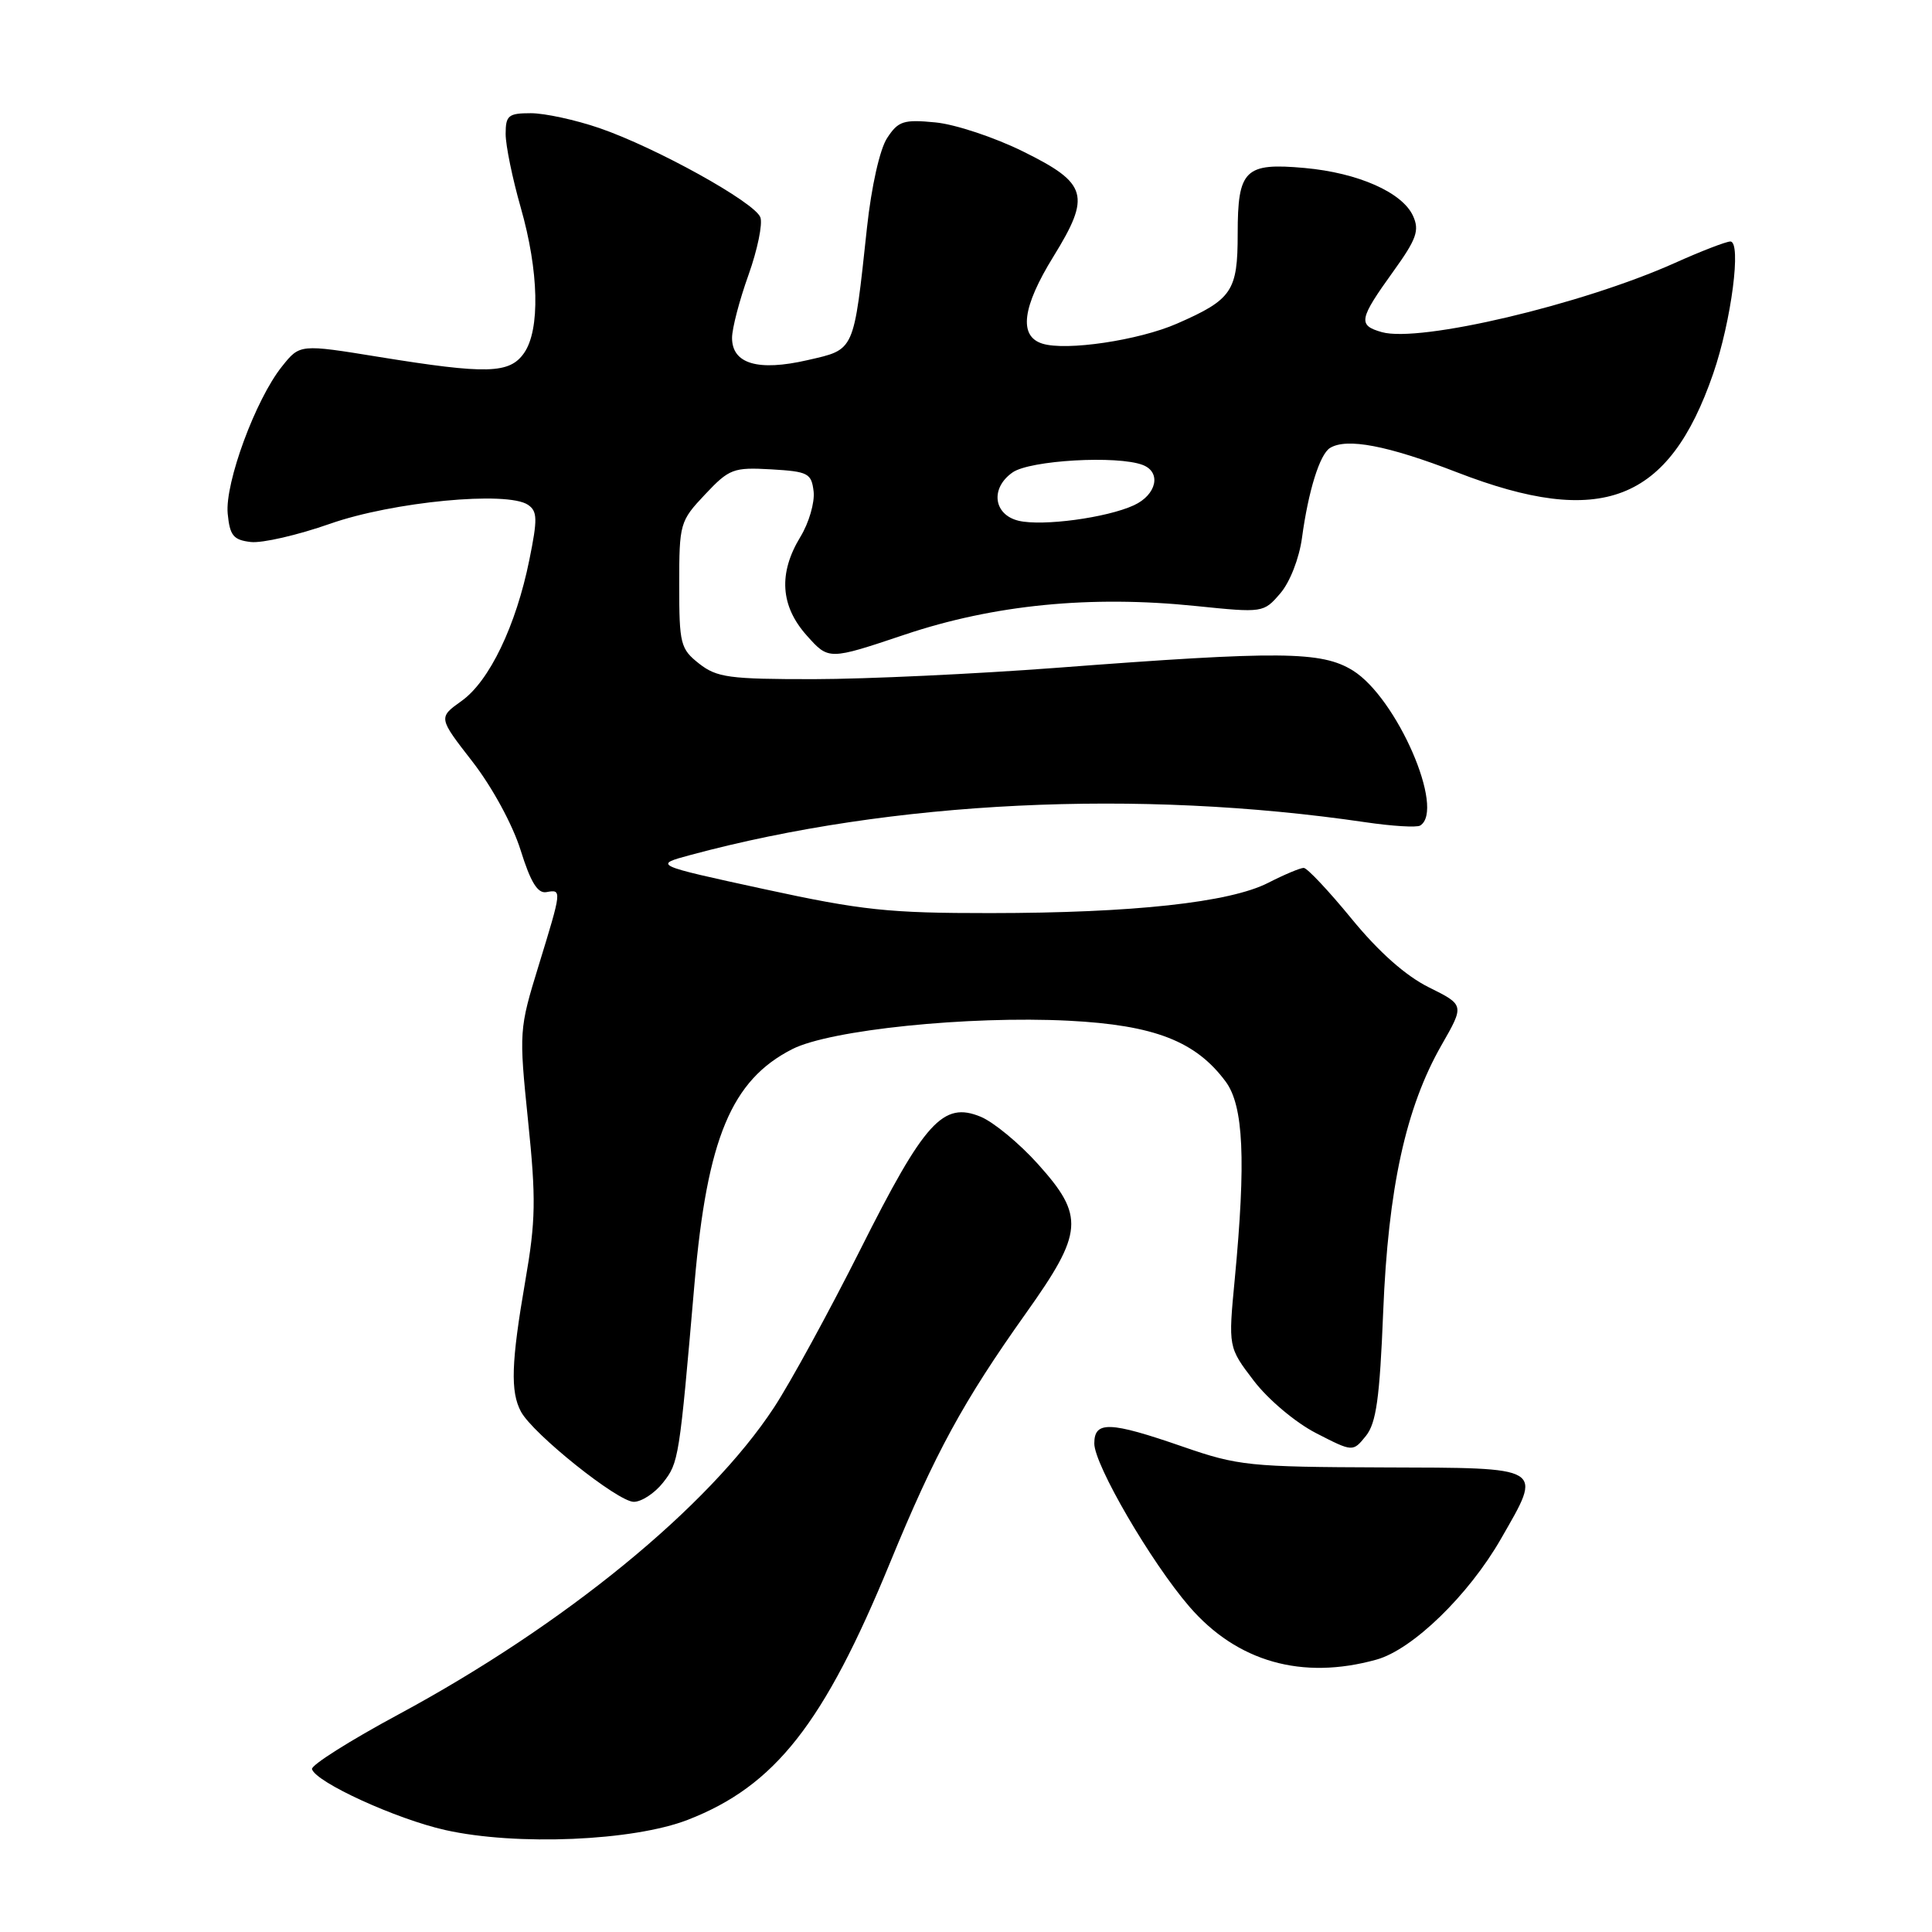 <?xml version="1.0" encoding="UTF-8" standalone="no"?>
<!DOCTYPE svg PUBLIC "-//W3C//DTD SVG 1.1//EN" "http://www.w3.org/Graphics/SVG/1.1/DTD/svg11.dtd" >
<svg xmlns="http://www.w3.org/2000/svg" xmlns:xlink="http://www.w3.org/1999/xlink" version="1.1" viewBox="0 0 256 256">
 <g >
 <path fill="currentColor"
d=" M 91.15 241.13 C 102.70 236.64 109.18 228.39 117.95 207.03 C 123.91 192.53 127.62 185.72 135.95 174.00 C 143.57 163.29 143.74 161.15 137.53 154.24 C 135.07 151.50 131.66 148.69 129.96 147.98 C 124.96 145.91 122.52 148.60 114.00 165.57 C 109.87 173.78 104.73 183.20 102.56 186.50 C 93.91 199.69 74.80 215.31 52.84 227.15 C 46.36 230.64 41.18 233.91 41.34 234.42 C 41.86 236.17 52.52 241.04 59.00 242.49 C 68.42 244.60 83.90 243.95 91.15 241.13 Z  M 182.38 219.91 C 187.16 218.59 194.61 211.36 198.88 203.91 C 204.43 194.23 204.90 194.51 183.25 194.44 C 165.57 194.38 164.06 194.23 156.73 191.69 C 147.03 188.33 145.00 188.26 145.00 191.27 C 145.00 194.10 152.53 207.02 157.60 212.89 C 163.92 220.20 172.53 222.65 182.38 219.91 Z  M 87.86 196.45 C 89.94 193.80 90.01 193.36 92.03 170.02 C 93.70 150.85 96.92 143.12 104.97 139.02 C 109.97 136.46 128.33 134.58 141.59 135.25 C 152.96 135.83 158.44 137.96 162.41 143.32 C 164.78 146.52 165.11 153.73 163.61 169.51 C 162.75 178.52 162.75 178.52 166.13 182.95 C 168.03 185.44 171.65 188.49 174.39 189.90 C 179.26 192.40 179.26 192.40 180.98 190.28 C 182.36 188.57 182.82 185.28 183.28 173.82 C 183.94 157.43 186.28 146.75 191.01 138.48 C 194.05 133.17 194.05 133.17 189.34 130.83 C 186.27 129.31 182.70 126.15 179.10 121.75 C 176.06 118.04 173.20 115.00 172.75 115.00 C 172.29 115.00 170.17 115.89 168.04 116.98 C 162.93 119.59 150.12 120.98 131.22 120.99 C 117.75 121.00 114.19 120.62 101.24 117.81 C 86.55 114.62 86.55 114.62 91.53 113.28 C 118.20 106.10 150.77 104.52 180.93 108.95 C 184.46 109.47 187.73 109.67 188.18 109.39 C 191.55 107.31 185.09 92.46 179.25 88.84 C 175.10 86.28 169.67 86.23 139.99 88.49 C 129.27 89.30 114.82 89.98 107.88 89.99 C 96.62 90.00 94.99 89.78 92.63 87.93 C 90.16 85.98 90.00 85.33 90.00 77.50 C 90.00 69.36 90.09 69.05 93.42 65.52 C 96.63 62.11 97.17 61.91 102.17 62.19 C 107.09 62.48 107.52 62.70 107.81 65.13 C 107.97 66.58 107.19 69.28 106.06 71.13 C 103.12 75.96 103.40 80.30 106.91 84.22 C 109.81 87.47 109.81 87.47 119.86 84.10 C 131.67 80.13 144.50 78.86 158.46 80.30 C 167.36 81.21 167.43 81.20 169.64 78.63 C 170.92 77.15 172.15 73.99 172.52 71.27 C 173.36 65.06 174.87 60.20 176.23 59.36 C 178.45 57.99 183.87 59.03 193.05 62.58 C 212.18 69.99 221.13 66.54 227.01 49.50 C 229.42 42.50 230.78 32.00 229.28 32.00 C 228.73 32.00 225.40 33.28 221.89 34.86 C 209.54 40.38 188.12 45.43 183.10 44.01 C 179.90 43.10 180.05 42.32 184.63 35.95 C 187.71 31.67 188.11 30.53 187.23 28.60 C 185.81 25.49 179.95 22.90 172.89 22.26 C 164.95 21.54 164.00 22.47 164.00 30.97 C 164.00 38.59 163.27 39.68 155.96 42.88 C 150.89 45.10 141.25 46.53 138.11 45.53 C 134.96 44.54 135.45 40.69 139.58 34.00 C 144.58 25.90 144.12 24.30 135.60 20.09 C 131.81 18.21 126.57 16.47 123.95 16.22 C 119.72 15.81 119.02 16.04 117.55 18.29 C 116.58 19.76 115.47 24.71 114.88 30.16 C 113.09 46.77 113.31 46.27 107.00 47.72 C 100.44 49.23 97.00 48.21 97.00 44.77 C 97.00 43.52 97.98 39.77 99.18 36.43 C 100.37 33.09 101.08 29.65 100.75 28.79 C 99.98 26.79 86.92 19.55 79.42 16.97 C 76.27 15.89 72.18 15.00 70.34 15.00 C 67.36 15.00 67.00 15.30 67.00 17.75 C 67.00 19.27 67.90 23.65 69.00 27.50 C 71.41 35.93 71.59 43.71 69.44 46.78 C 67.52 49.53 64.53 49.61 50.25 47.30 C 39.73 45.59 39.73 45.59 37.37 48.55 C 33.88 52.89 29.79 63.99 30.17 68.05 C 30.45 70.97 30.92 71.55 33.24 71.82 C 34.74 71.99 39.47 70.90 43.74 69.40 C 52.05 66.48 67.21 65.03 69.96 66.89 C 71.22 67.74 71.24 68.78 70.14 74.19 C 68.38 82.90 64.84 90.27 61.16 92.88 C 58.07 95.09 58.07 95.09 62.61 100.93 C 65.22 104.30 67.92 109.26 68.98 112.64 C 70.31 116.90 71.24 118.42 72.40 118.21 C 74.47 117.83 74.46 117.89 71.37 127.95 C 68.78 136.38 68.76 136.67 69.97 148.50 C 71.04 158.85 70.99 161.77 69.60 169.75 C 67.74 180.52 67.61 184.40 69.03 187.05 C 70.61 190.00 81.87 199.00 83.98 199.00 C 85.01 199.00 86.76 197.85 87.86 196.45 Z  M 135.00 69.01 C 131.64 68.22 131.18 64.69 134.17 62.60 C 136.47 60.98 148.06 60.32 151.42 61.61 C 153.92 62.57 153.26 65.56 150.25 66.95 C 146.65 68.61 138.17 69.75 135.00 69.01 Z "/>
</g>
</svg>